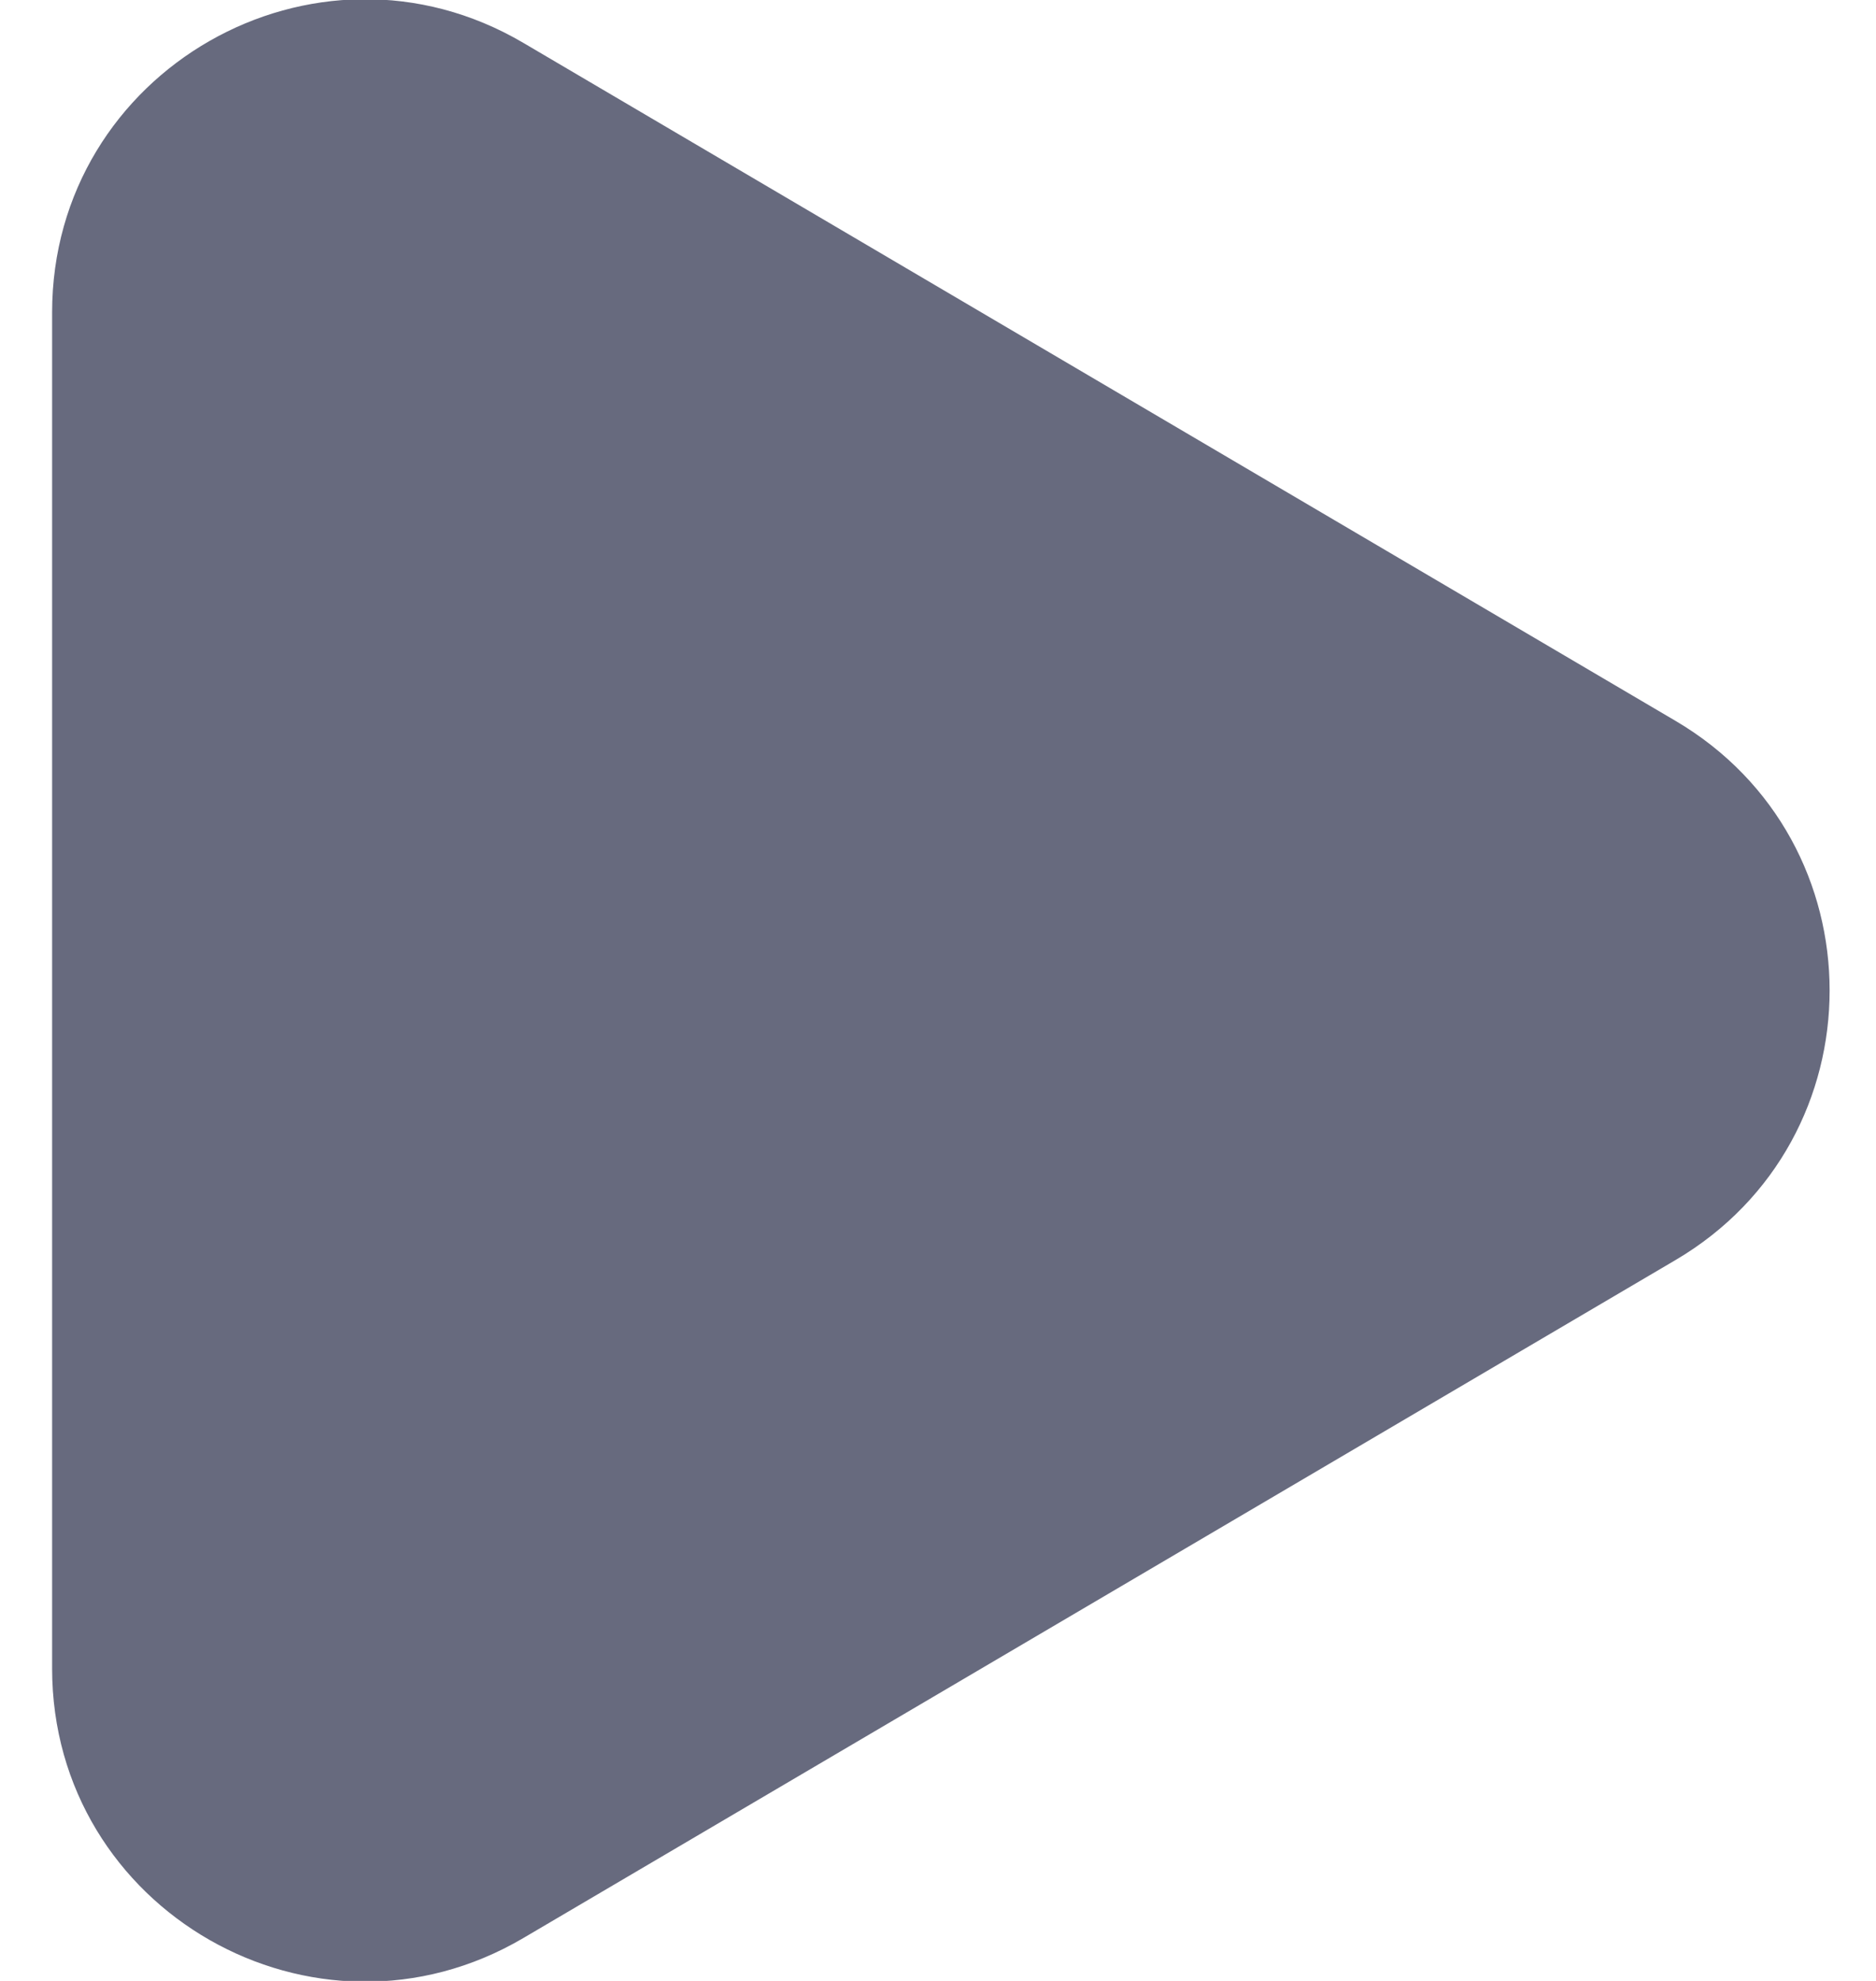 <svg width="18" height="19" viewBox="0 0 18 19" fill="none" xmlns="http://www.w3.org/2000/svg">
<path fill-rule="evenodd" clip-rule="evenodd" d="M0.5 2.997C0.5 0.677 3.021 -0.765 5.021 0.411L16.076 6.914C18.048 8.074 18.048 10.926 16.076 12.086L5.021 18.589C3.021 19.765 0.5 18.323 0.5 16.003V2.997Z" fill="#676A7E"/>
</svg>
